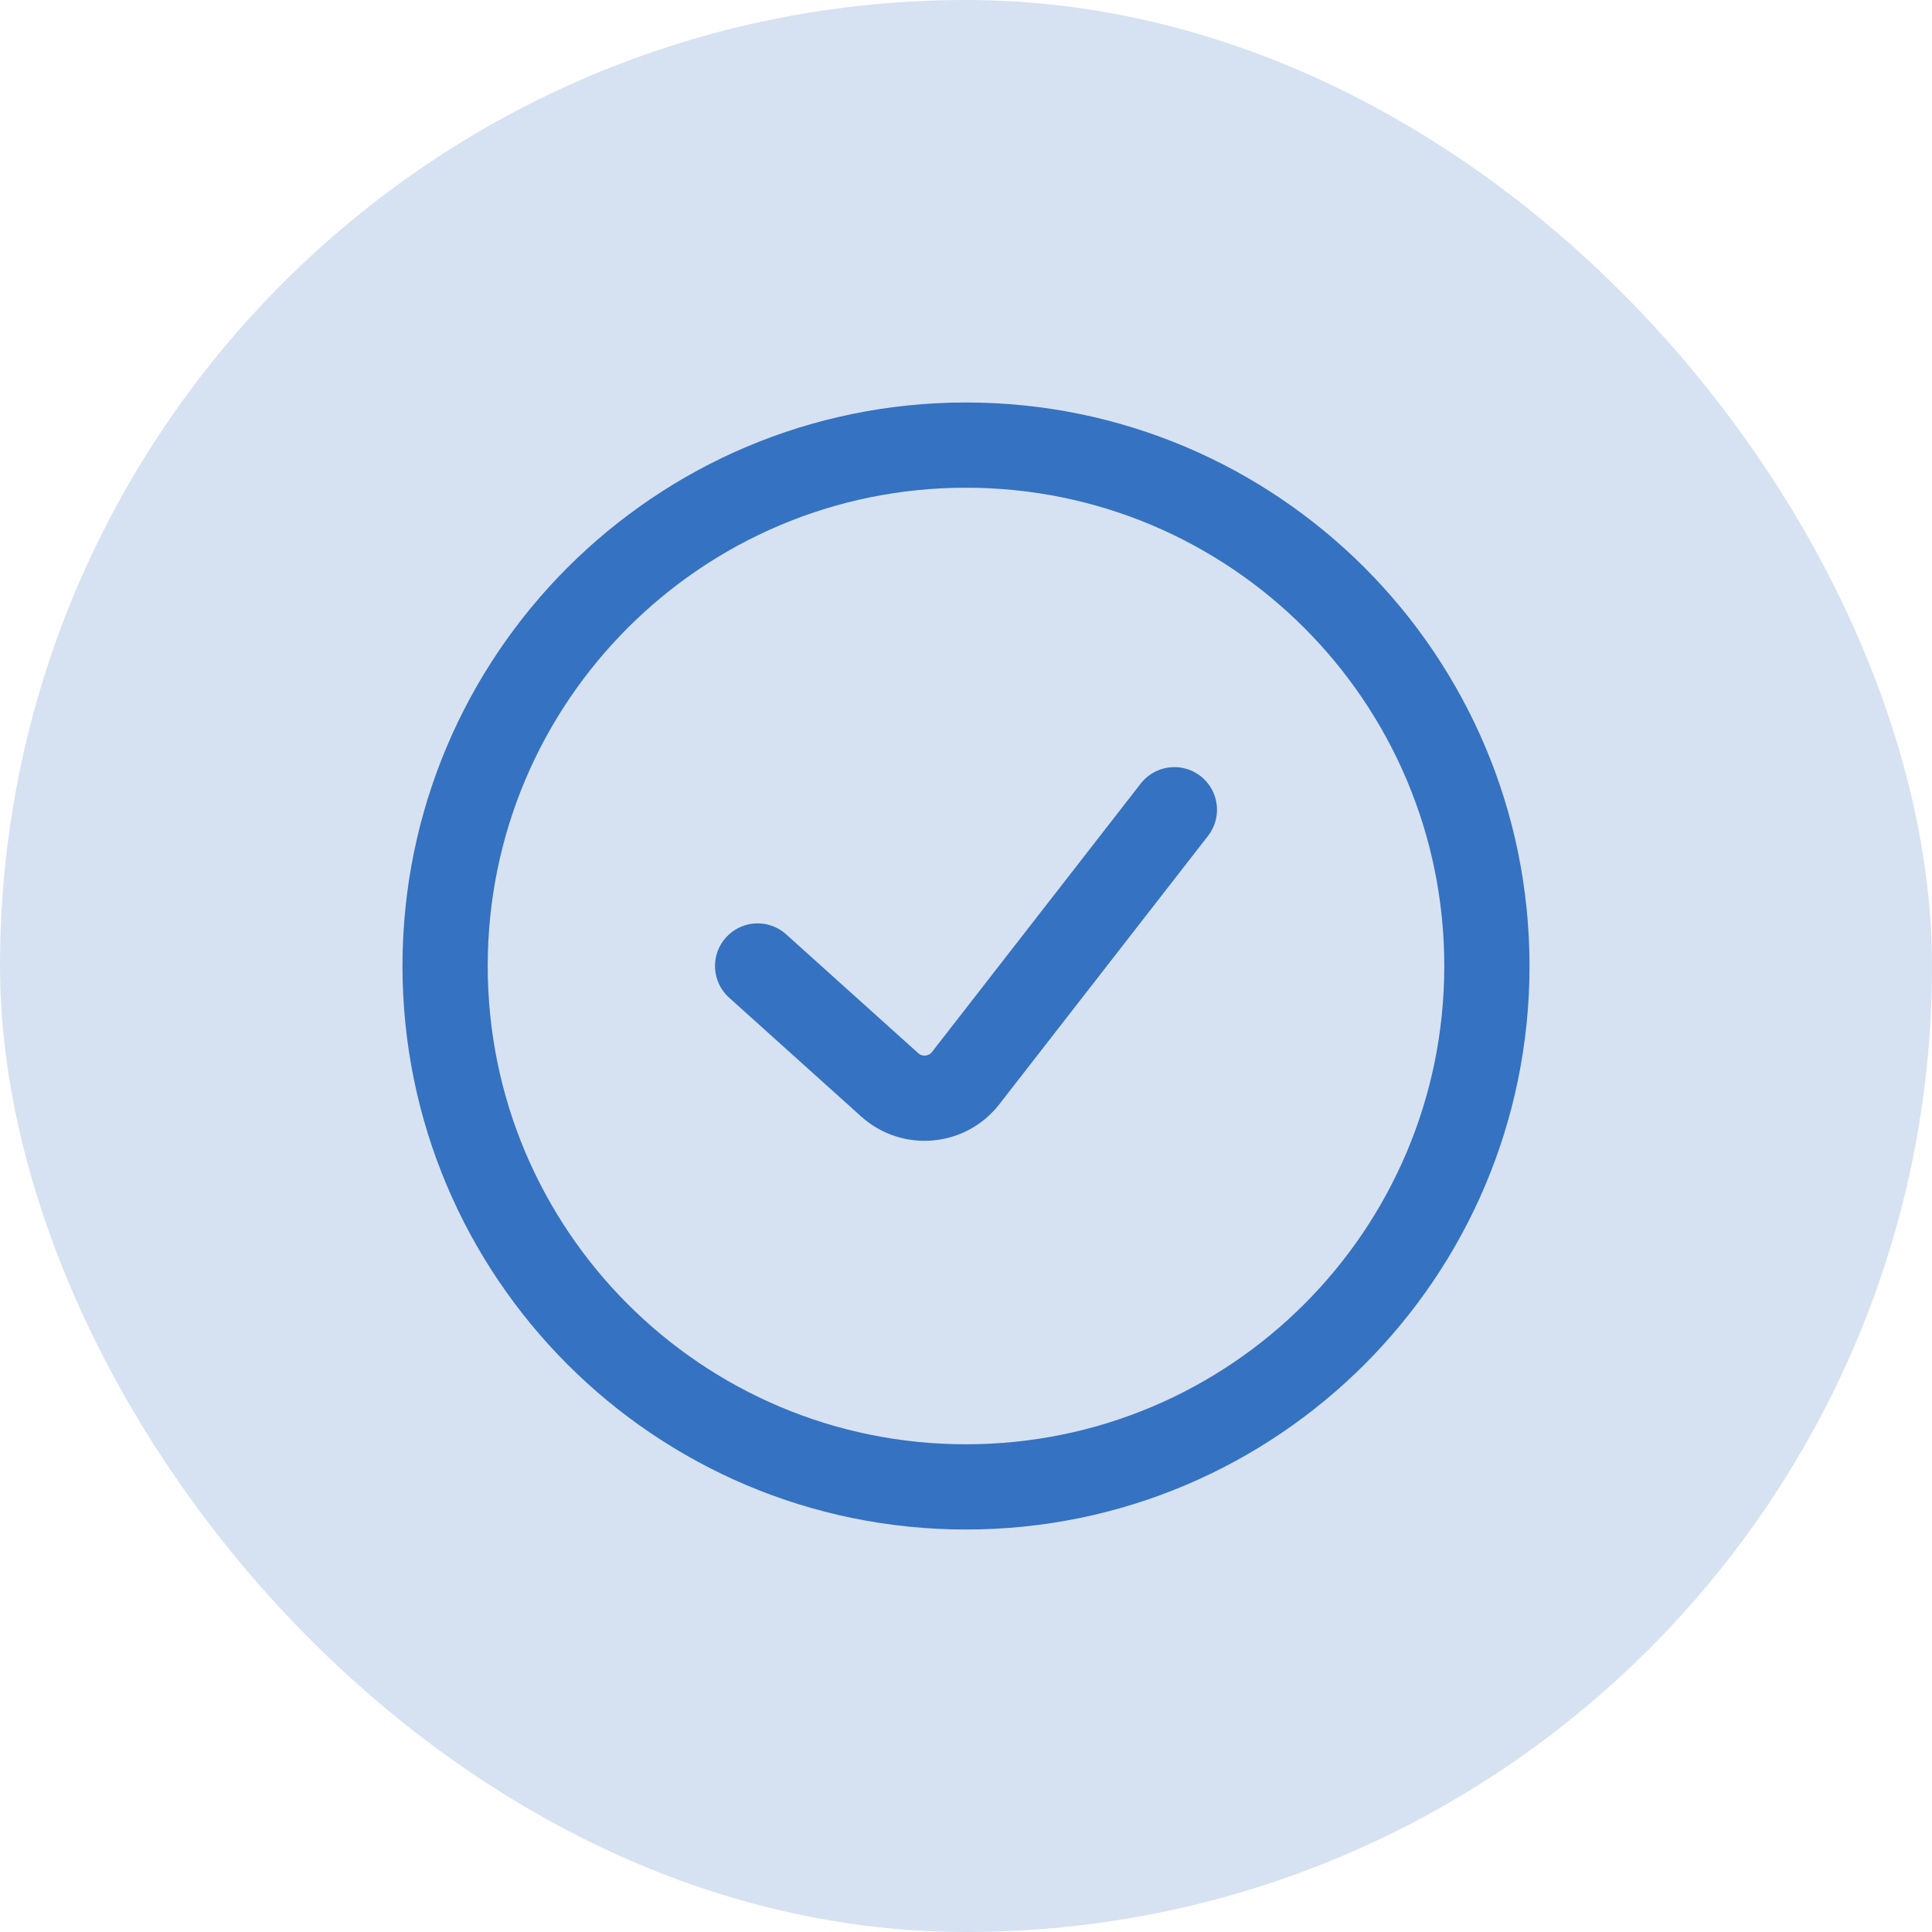 <svg width="34" height="34" viewBox="0 0 34 34" fill="none" xmlns="http://www.w3.org/2000/svg">
<rect width="34" height="34" rx="17" fill="#3572C1" fill-opacity="0.2"/>
<path d="M13.333 17L15.657 19.091C16.052 19.447 16.667 19.393 16.994 18.973L20.667 14.25M17 26.167C22.063 26.167 26.167 22.063 26.167 17C26.167 11.938 22.063 7.833 17 7.833C11.937 7.833 7.833 11.938 7.833 17C7.833 22.063 11.937 26.167 17 26.167Z" stroke="#3572C1" stroke-width="1.5" stroke-linecap="round" stroke-linejoin="round"/>
</svg>
